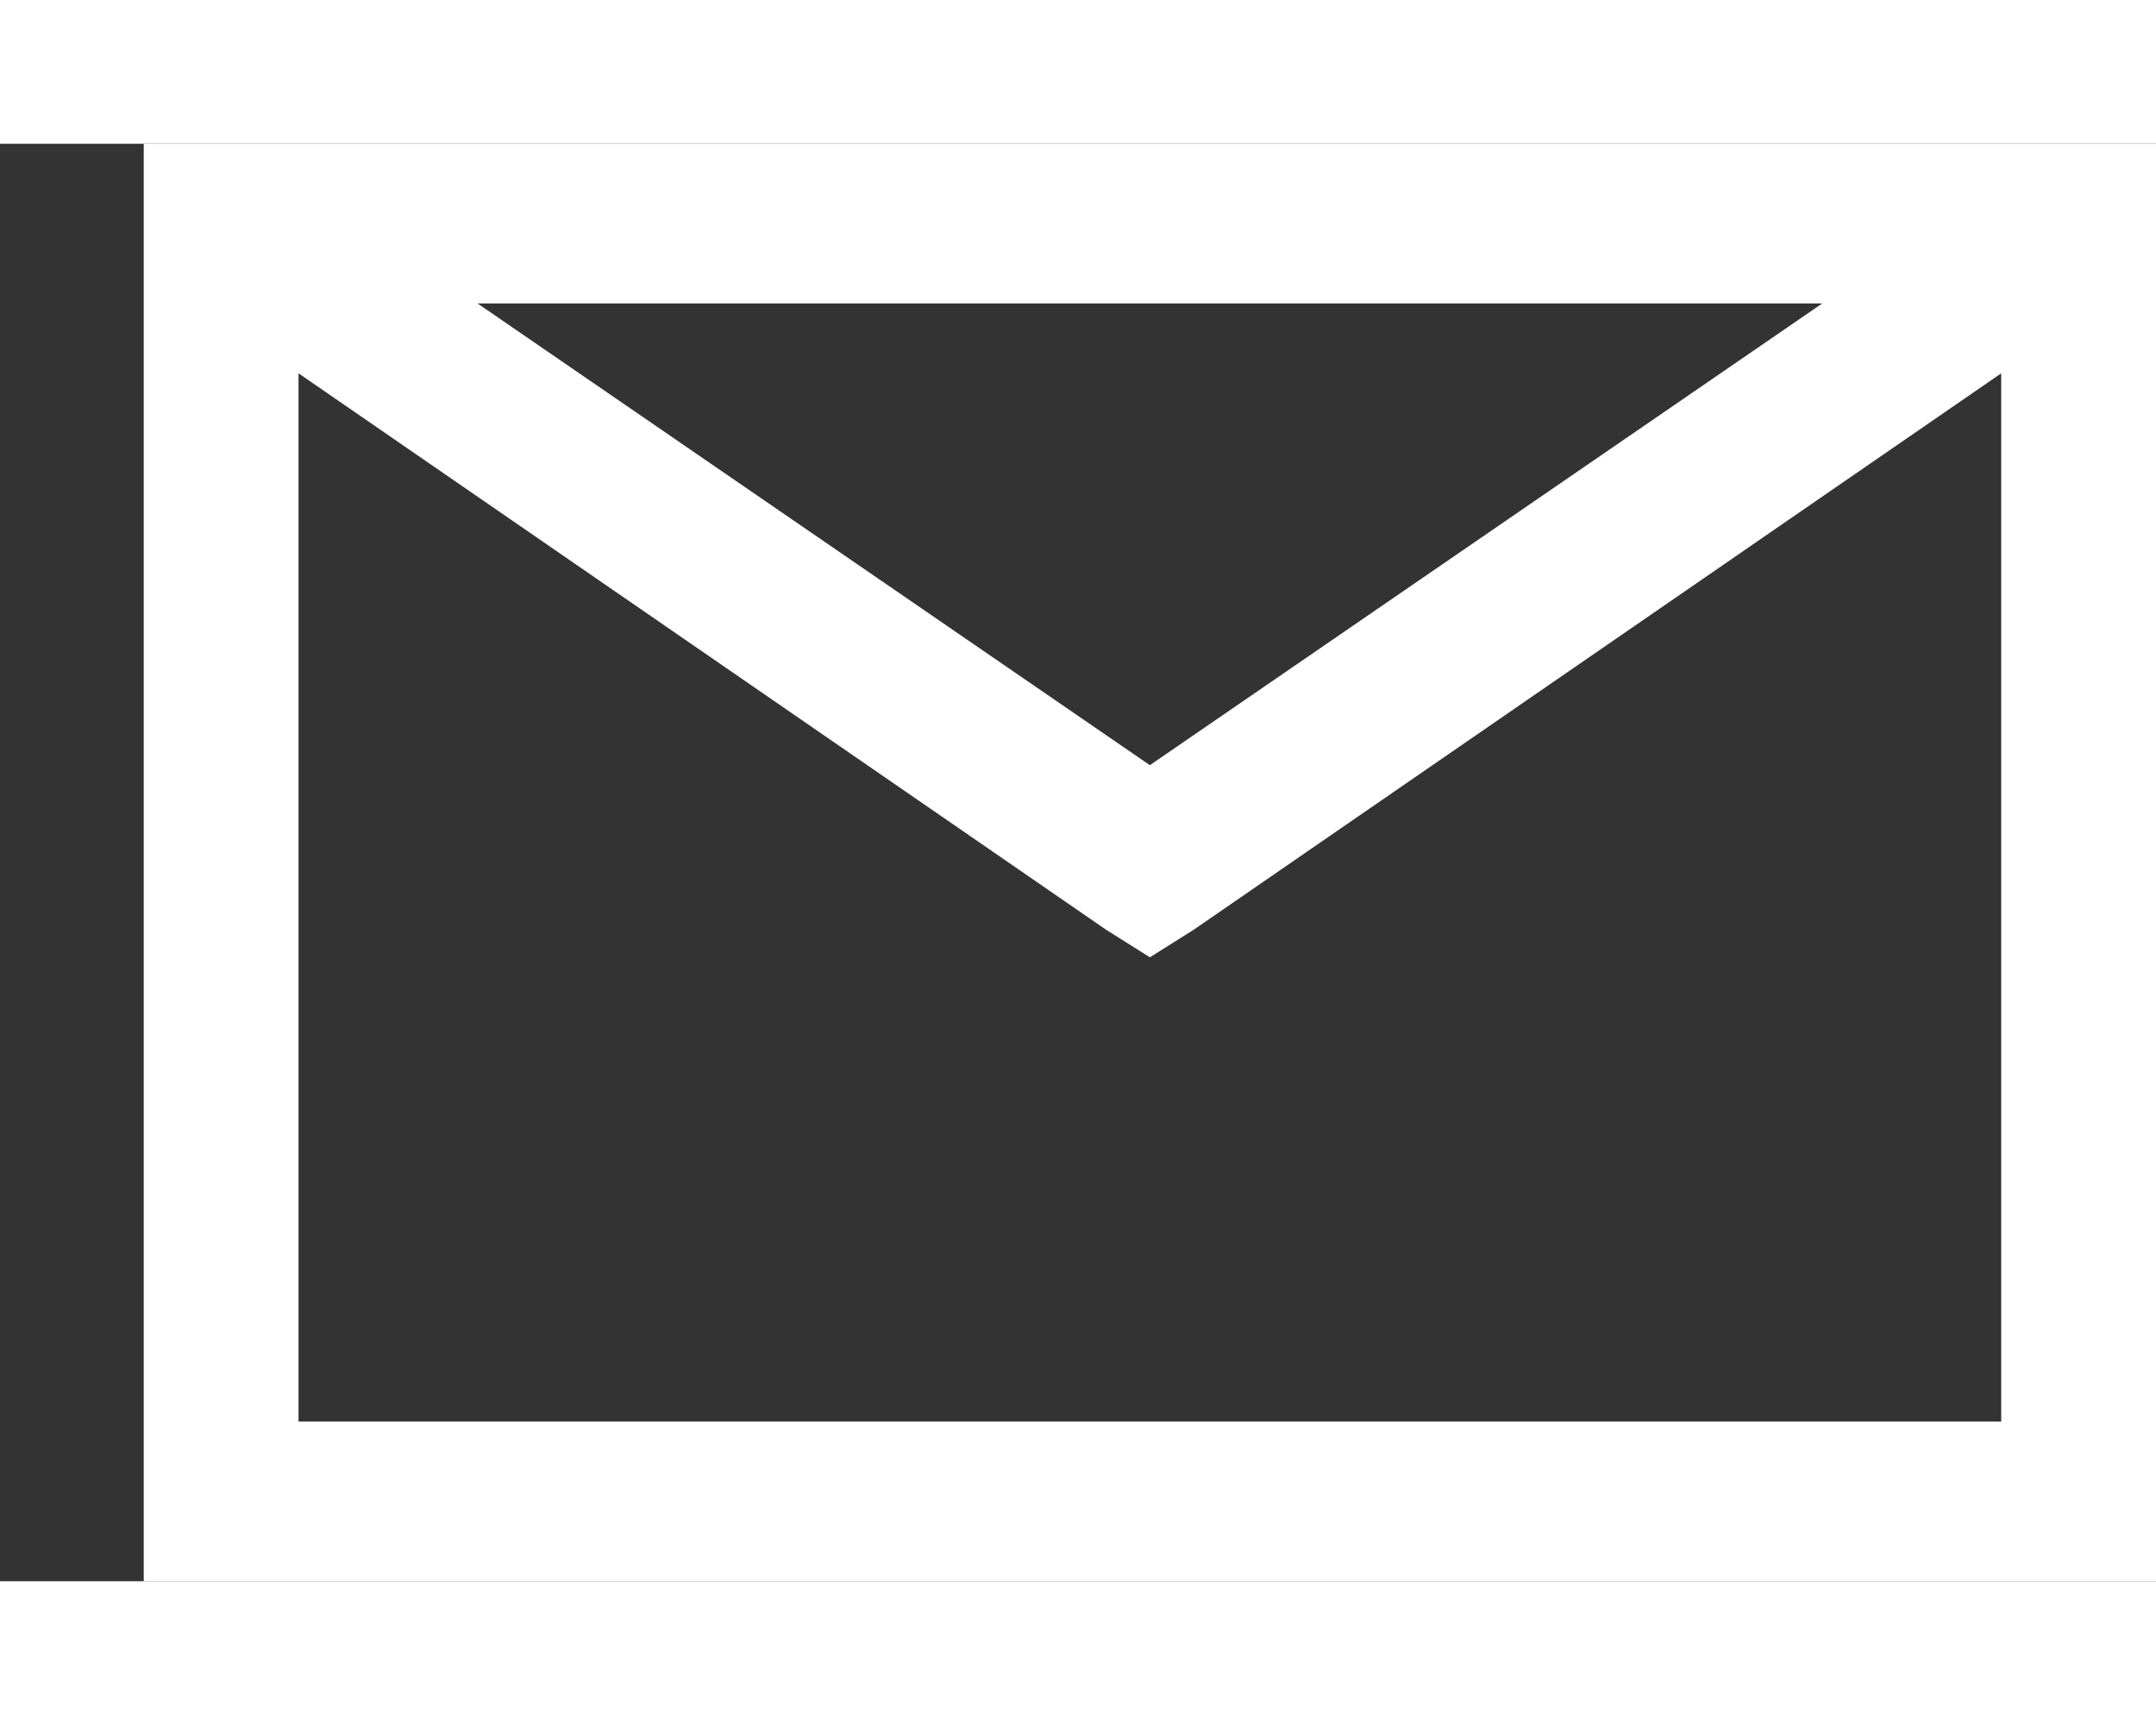 <svg width="15" height="12" viewBox="0 0 30 20" fill="none" xmlns="http://www.w3.org/2000/svg">
<rect x="0" y="0" width="30" height="20" fill="#333333" stroke="none"/>
<path d="M2 0V20H30V0H2ZM6.645 2.222H25.356L16 8.646L6.645 2.222ZM4.154 3.194L15.395 10.938L16 11.319L16.606 10.938L27.846 3.194V17.778H4.154V3.194Z" fill="white"/>
</svg>
